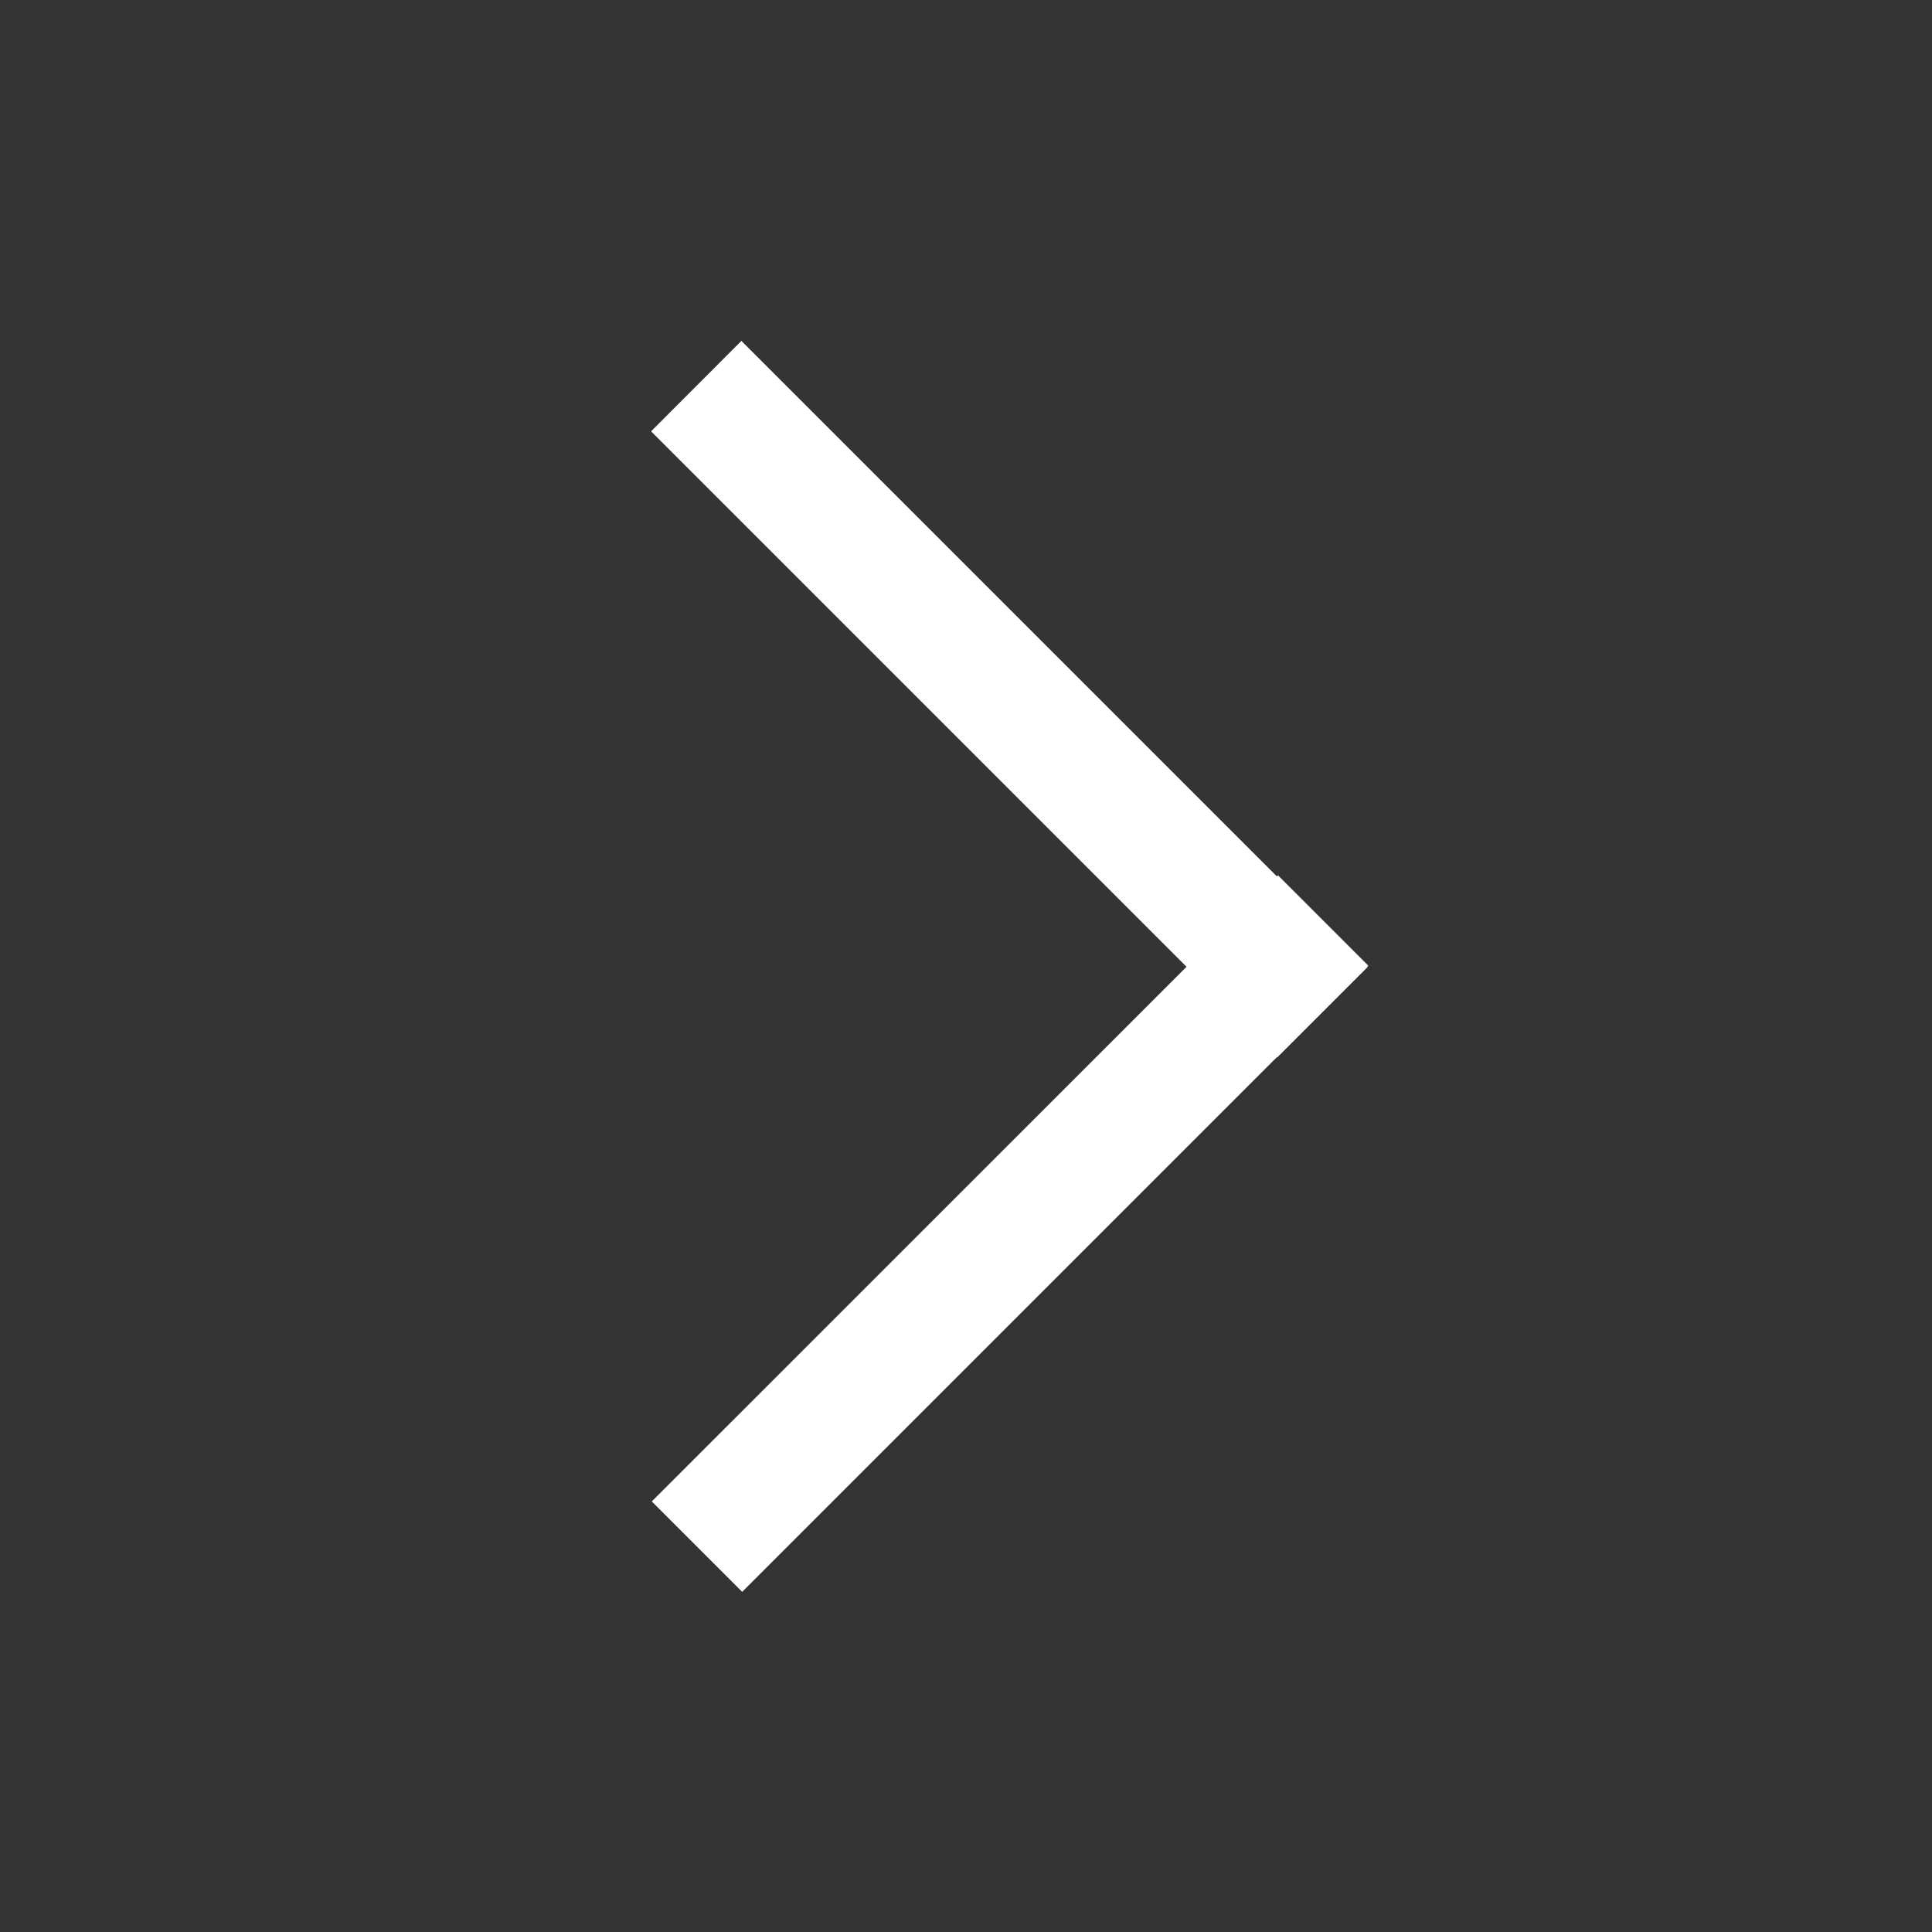 <svg width="20" height="20" viewBox="0 0 20 20" fill="none" xmlns="http://www.w3.org/2000/svg">
<rect x="0" y="0" width="20" height="20" fill="#333333" stroke="none"/>
<path fill-rule="evenodd" clip-rule="evenodd" d="M14.154 10.008L14.157 10.011L13.221 10.947L13.218 10.944L7.683 16.479L6.747 15.543L12.283 10.008L6.74 4.465L7.675 3.529L13.218 9.072L13.229 9.061L14.165 9.997L14.154 10.008Z" fill="white"/>
</svg>
